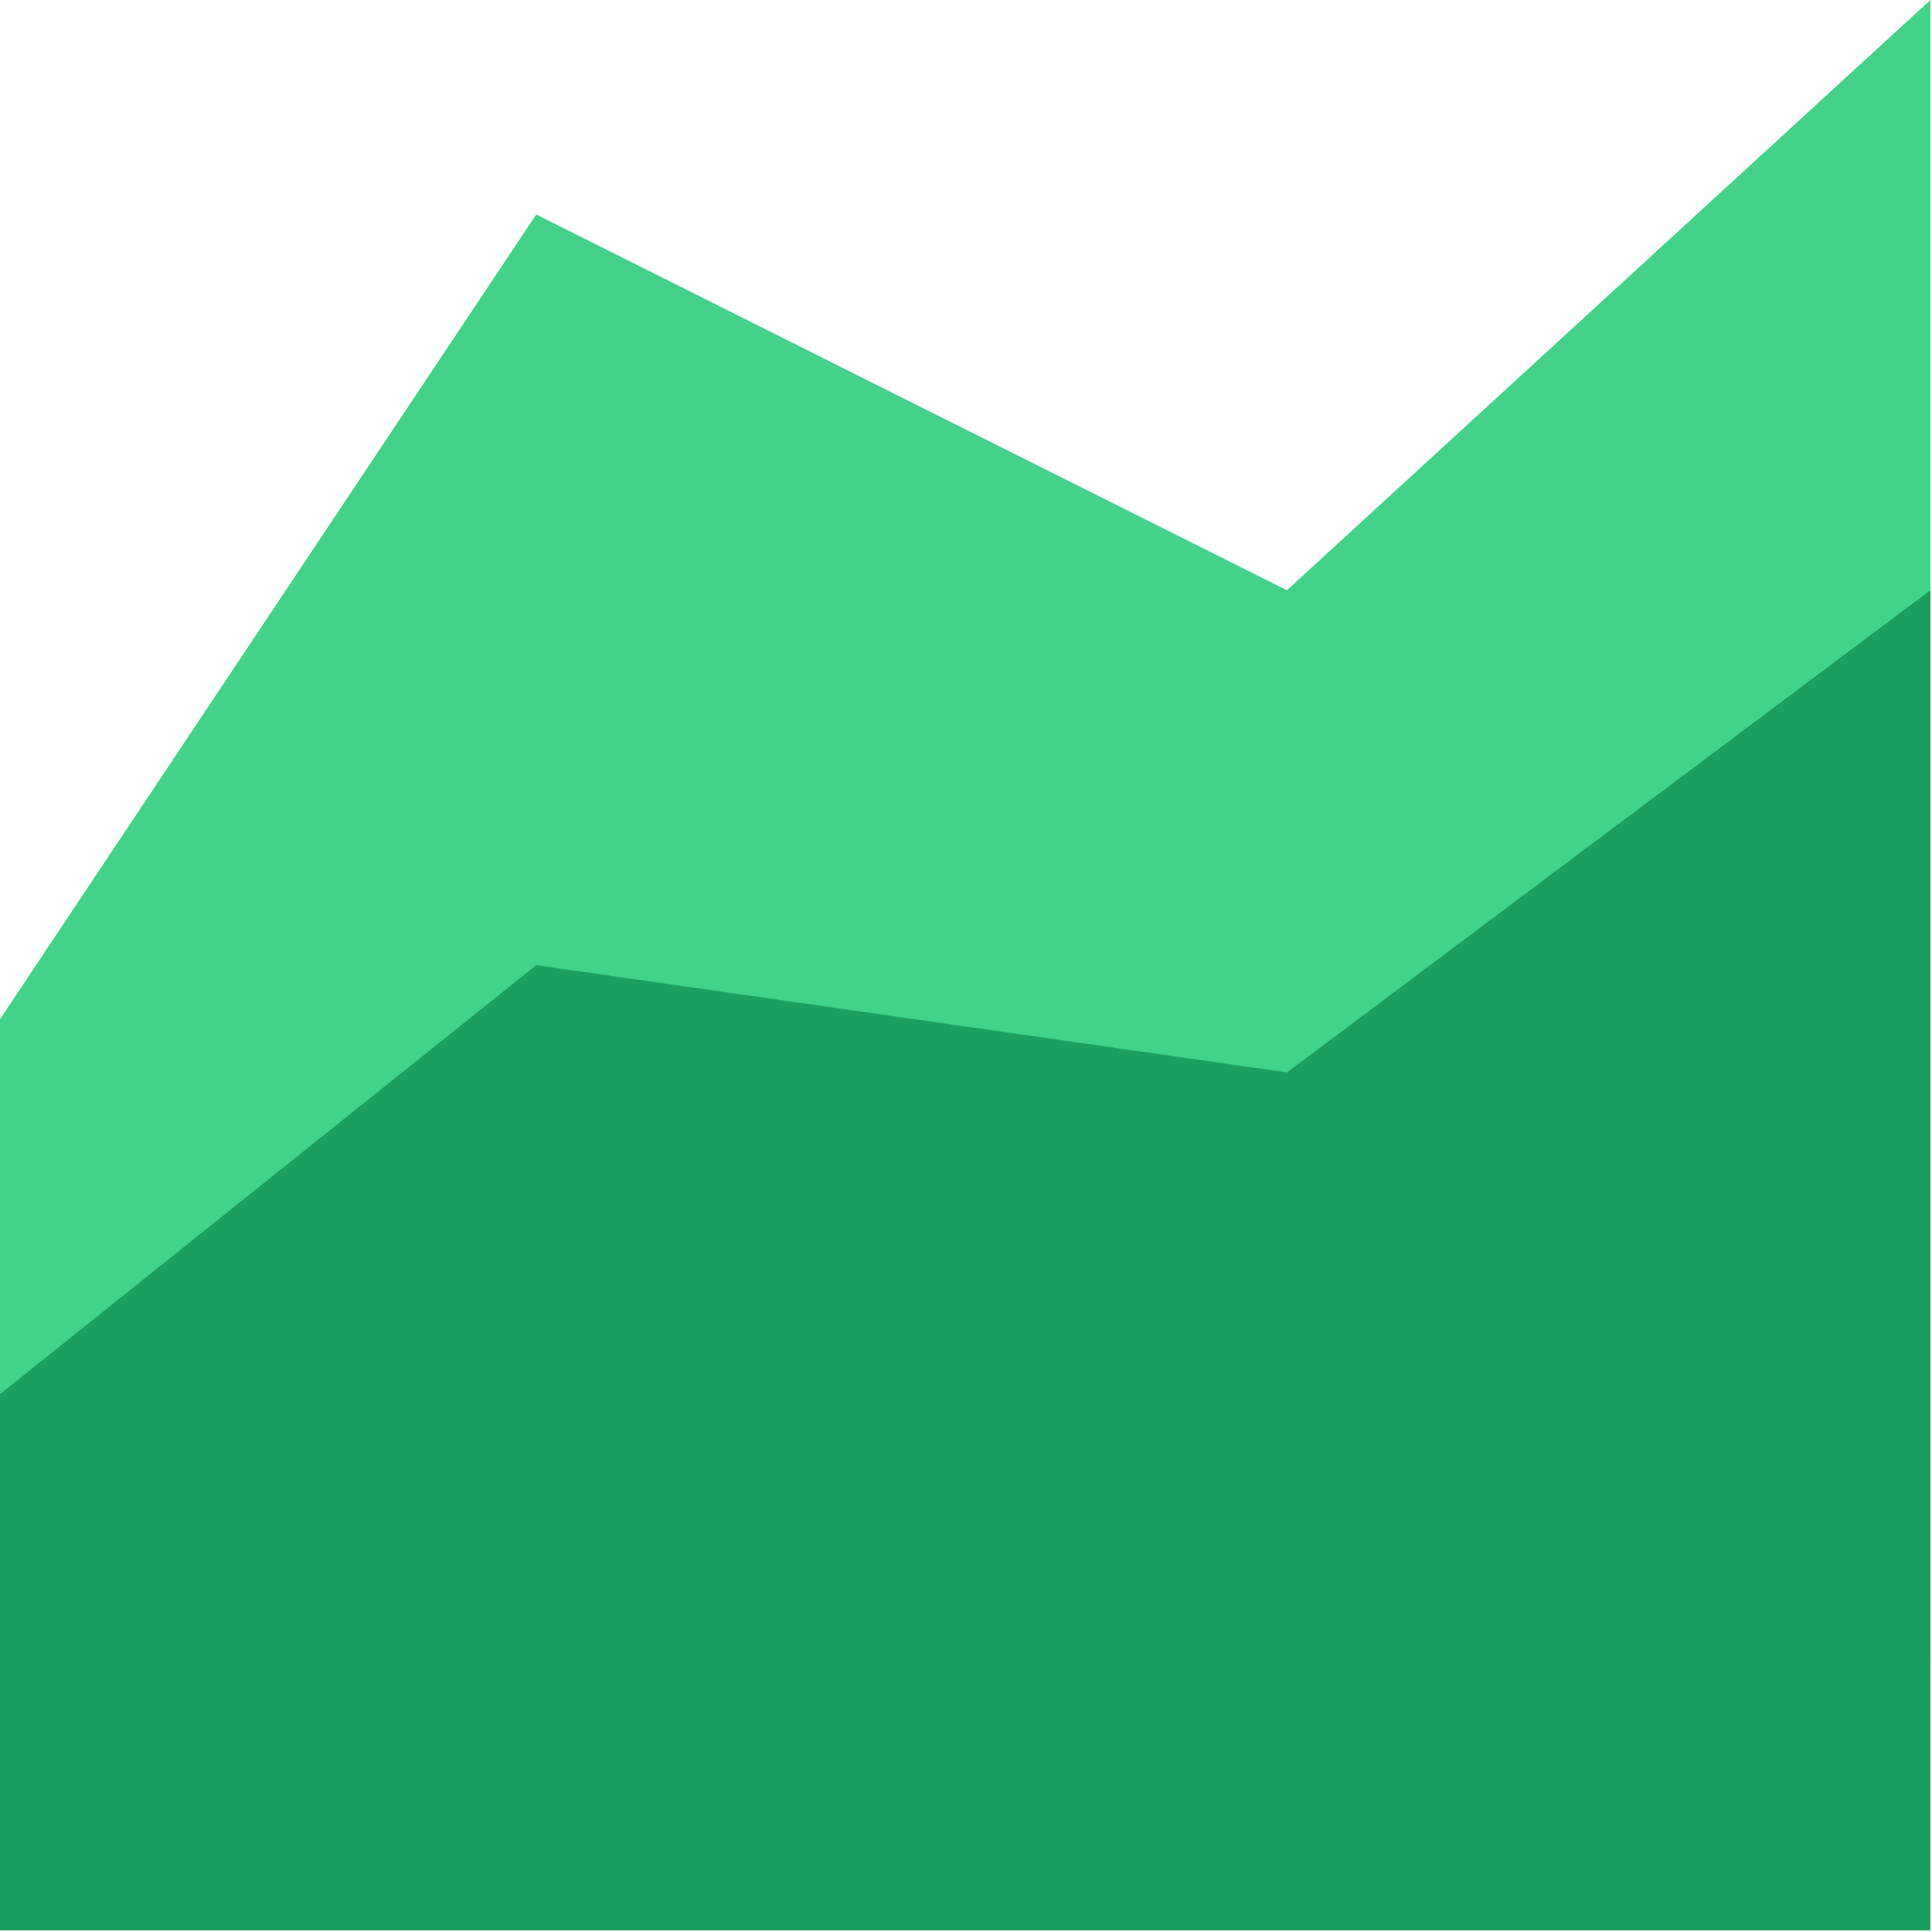 <?xml version="1.0" encoding="utf-8"?>
<!-- Generator: Adobe Illustrator 25.0.0, SVG Export Plug-In . SVG Version: 6.00 Build 0)  -->
<svg version="1.1" id="Ebene_1" xmlns="http://www.w3.org/2000/svg" xmlns:xlink="http://www.w3.org/1999/xlink" x="0px" y="0px"
	 viewBox="0 0 236 236" style="enable-background:new 0 0 236 236;" xml:space="preserve">
<style type="text/css">
	.st0{fill:#42D389;}
	.st1{fill:#1C9F5C;}
</style>
<g id="Icons">
	<g id="EXIT" transform="translate(-149, -326)">
		<g id="save_graph" transform="translate(149, 326)">
			<polygon id="Path" class="st0" points="235.8,203.1 0,203.1 0,124.5 65.5,26.2 157.2,72.1 235.8,0 			"/>
			<polygon id="Path_1_" class="st1" points="235.8,235.8 0,235.8 0,170.3 65.5,117.9 157.2,131 235.8,72.1 			"/>
		</g>
	</g>
</g>
</svg>
